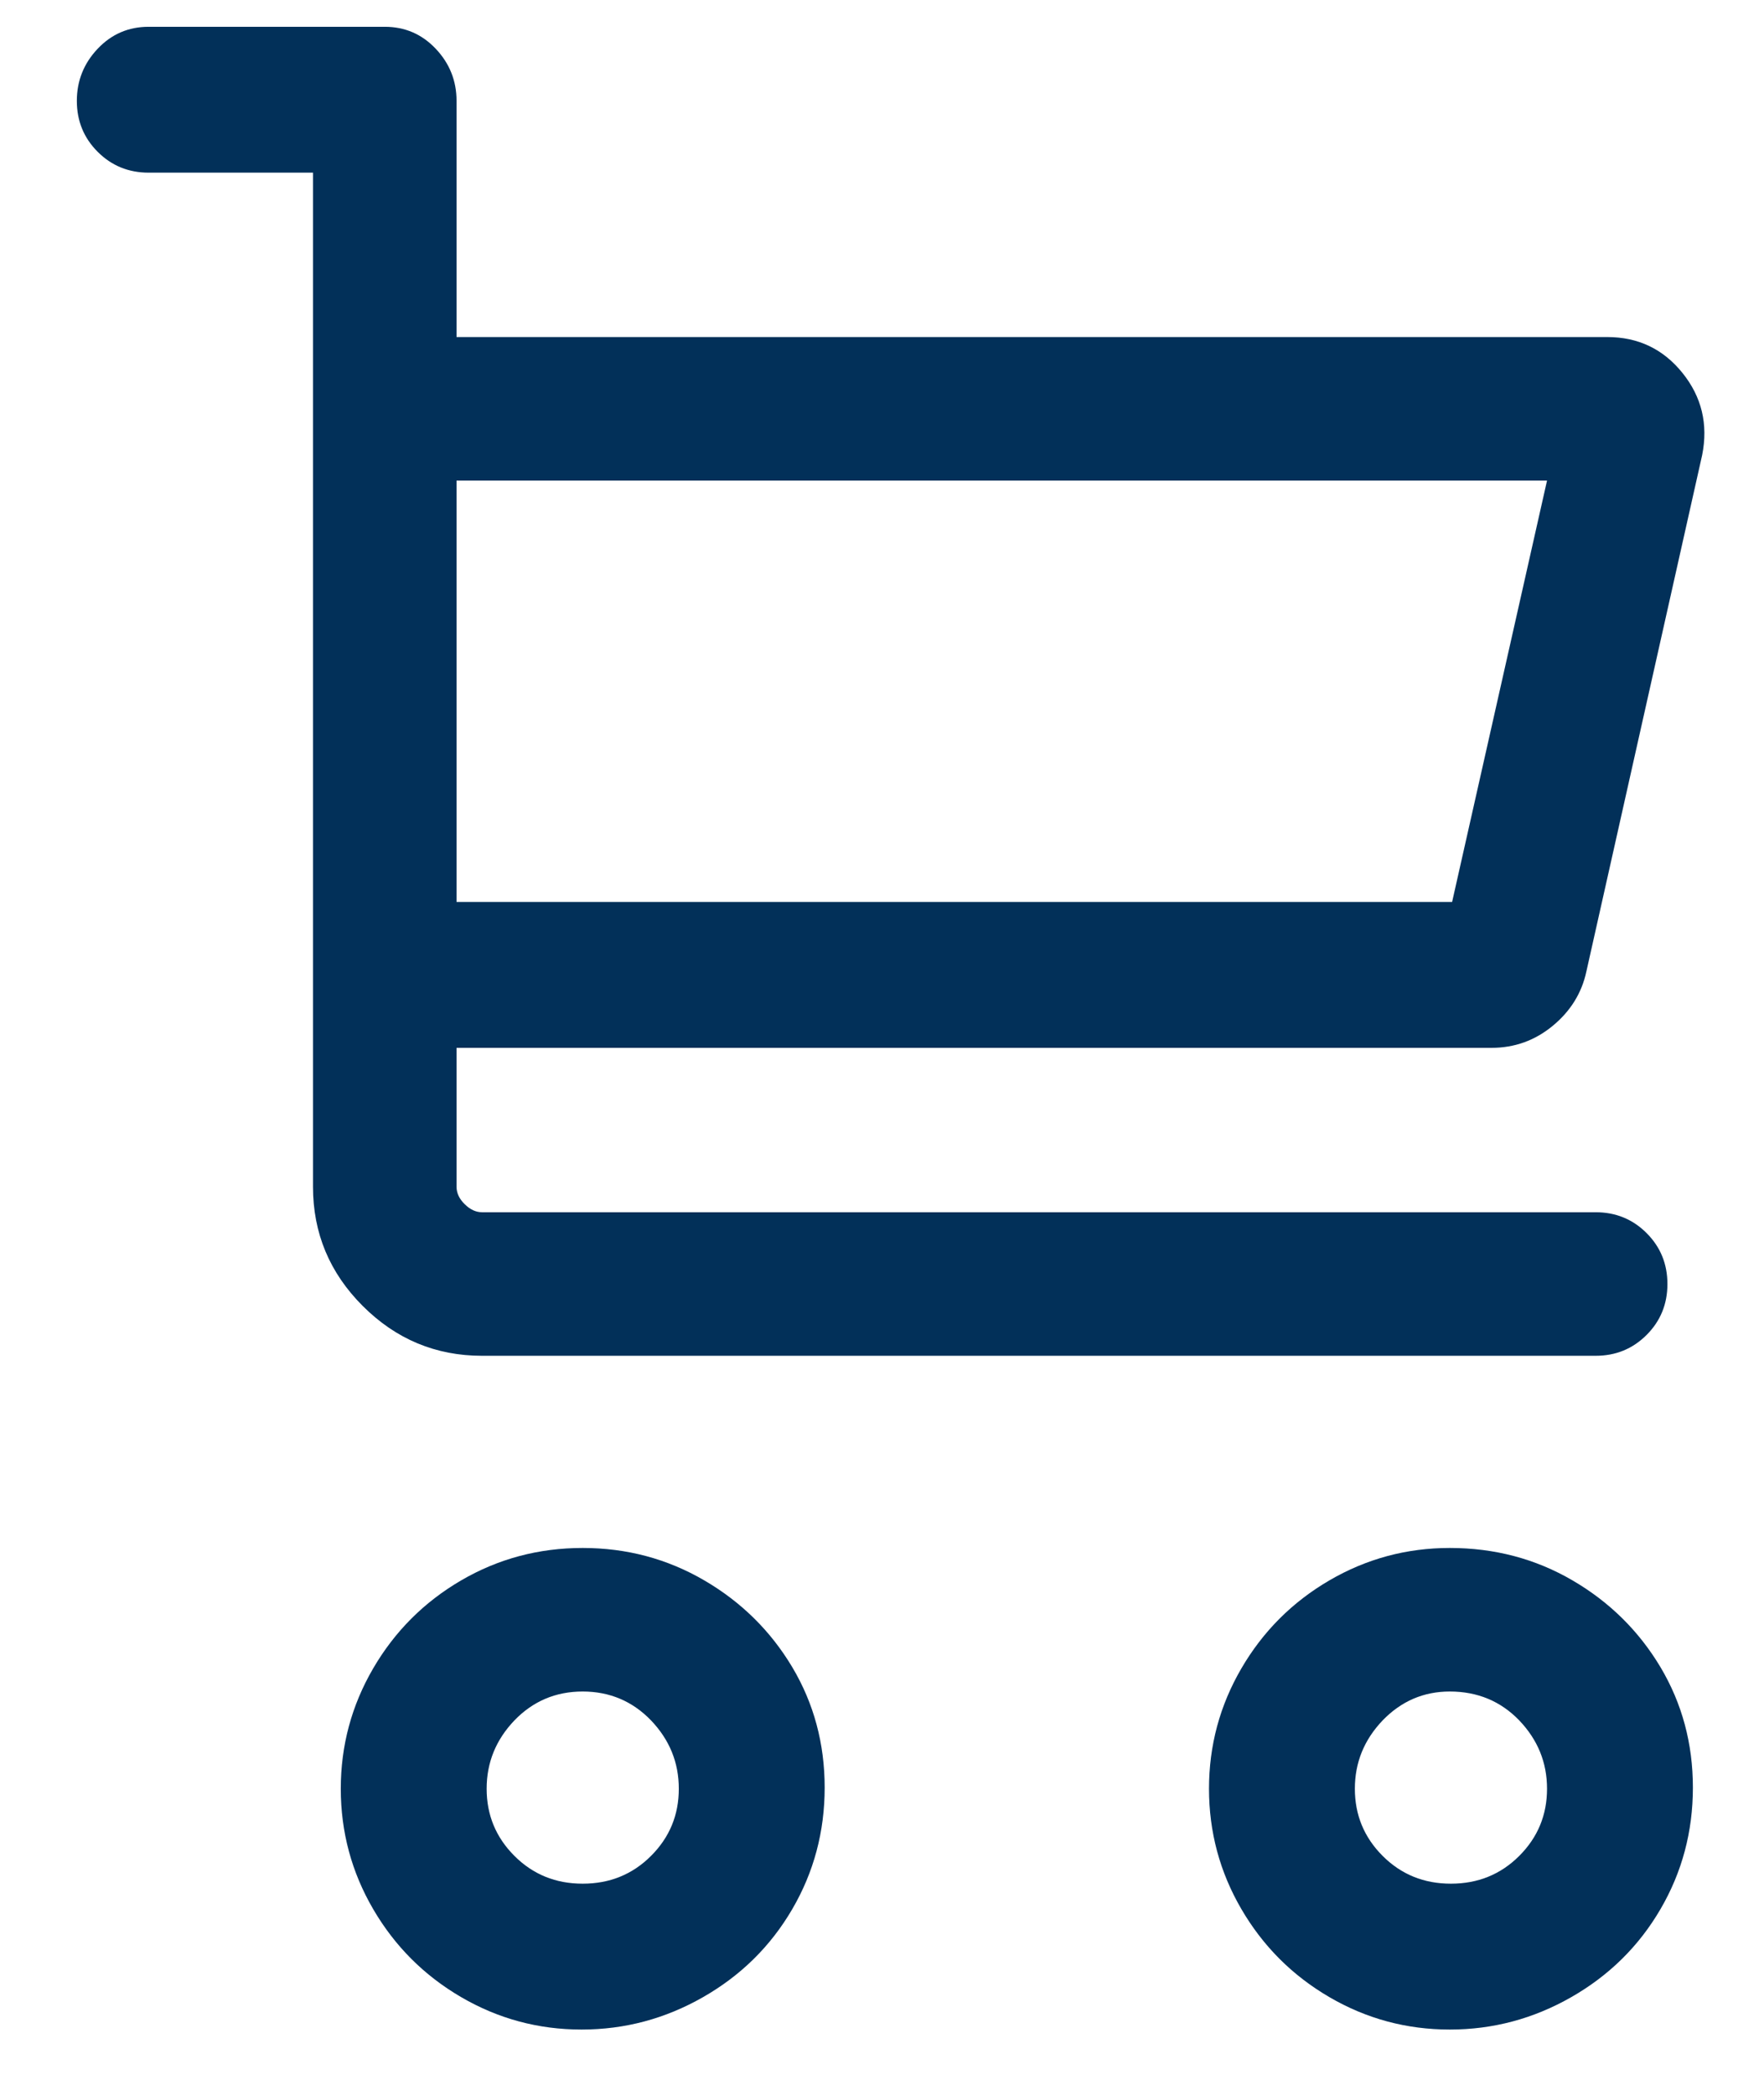 <svg width="16" height="19" viewBox="0 0 16 19" fill="none" xmlns="http://www.w3.org/2000/svg">
<path d="M1.348 0.243C1.166 0.243 1.012 0.309 0.886 0.442C0.76 0.575 0.697 0.733 0.697 0.915C0.697 1.097 0.76 1.251 0.886 1.377C1.012 1.503 1.166 1.566 1.348 1.566H2.839V10.764C2.839 11.184 2.989 11.544 3.29 11.845C3.591 12.146 3.952 12.297 4.372 12.297H14.473C14.655 12.297 14.809 12.234 14.935 12.108C15.061 11.982 15.124 11.828 15.124 11.646C15.124 11.464 15.061 11.31 14.935 11.184C14.809 11.058 14.655 10.995 14.473 10.995H4.372C4.316 10.995 4.263 10.97 4.214 10.921C4.165 10.873 4.141 10.82 4.141 10.764V9.504H13.528C13.738 9.504 13.923 9.437 14.084 9.304C14.245 9.171 14.347 9.007 14.389 8.811L15.439 4.128C15.495 3.848 15.435 3.599 15.26 3.382C15.085 3.165 14.858 3.057 14.578 3.057H4.141V0.915C4.141 0.733 4.078 0.575 3.952 0.442C3.826 0.309 3.672 0.243 3.49 0.243H1.348ZM4.141 4.359H14.032L13.171 8.181H4.141V4.359ZM4.414 16.224C4.414 15.986 4.498 15.78 4.666 15.604C4.834 15.43 5.04 15.342 5.285 15.342C5.53 15.342 5.737 15.43 5.905 15.604C6.073 15.78 6.157 15.986 6.157 16.224C6.157 16.462 6.073 16.665 5.905 16.833C5.737 17.001 5.53 17.085 5.285 17.085C5.04 17.085 4.834 17.001 4.666 16.833C4.498 16.665 4.414 16.462 4.414 16.224ZM3.091 16.224C3.091 16.616 3.189 16.98 3.385 17.316C3.581 17.652 3.847 17.918 4.183 18.114C4.519 18.31 4.883 18.408 5.275 18.408C5.667 18.408 6.034 18.31 6.377 18.114C6.72 17.918 6.99 17.652 7.186 17.316C7.382 16.98 7.48 16.613 7.48 16.213C7.48 15.815 7.382 15.45 7.186 15.121C6.99 14.793 6.724 14.53 6.388 14.334C6.052 14.138 5.684 14.04 5.285 14.04C4.886 14.04 4.519 14.138 4.183 14.334C3.847 14.53 3.581 14.796 3.385 15.132C3.189 15.468 3.091 15.832 3.091 16.224ZM13.15 15.342C13.402 15.342 13.612 15.43 13.78 15.604C13.948 15.78 14.032 15.986 14.032 16.224C14.032 16.462 13.948 16.665 13.78 16.833C13.612 17.001 13.405 17.085 13.16 17.085C12.915 17.085 12.709 17.001 12.541 16.833C12.373 16.665 12.289 16.462 12.289 16.224C12.289 15.986 12.373 15.78 12.541 15.604C12.709 15.43 12.912 15.342 13.15 15.342ZM13.15 14.04C12.758 14.04 12.394 14.138 12.058 14.334C11.722 14.53 11.456 14.796 11.26 15.132C11.064 15.468 10.966 15.832 10.966 16.224C10.966 16.616 11.064 16.98 11.26 17.316C11.456 17.652 11.722 17.918 12.058 18.114C12.394 18.31 12.758 18.408 13.15 18.408C13.542 18.408 13.909 18.31 14.252 18.114C14.595 17.918 14.865 17.652 15.061 17.316C15.257 16.98 15.355 16.613 15.355 16.213C15.355 15.815 15.257 15.45 15.061 15.121C14.865 14.793 14.599 14.53 14.263 14.334C13.927 14.138 13.556 14.04 13.15 14.04Z" fill="#023059"/>
</svg>
